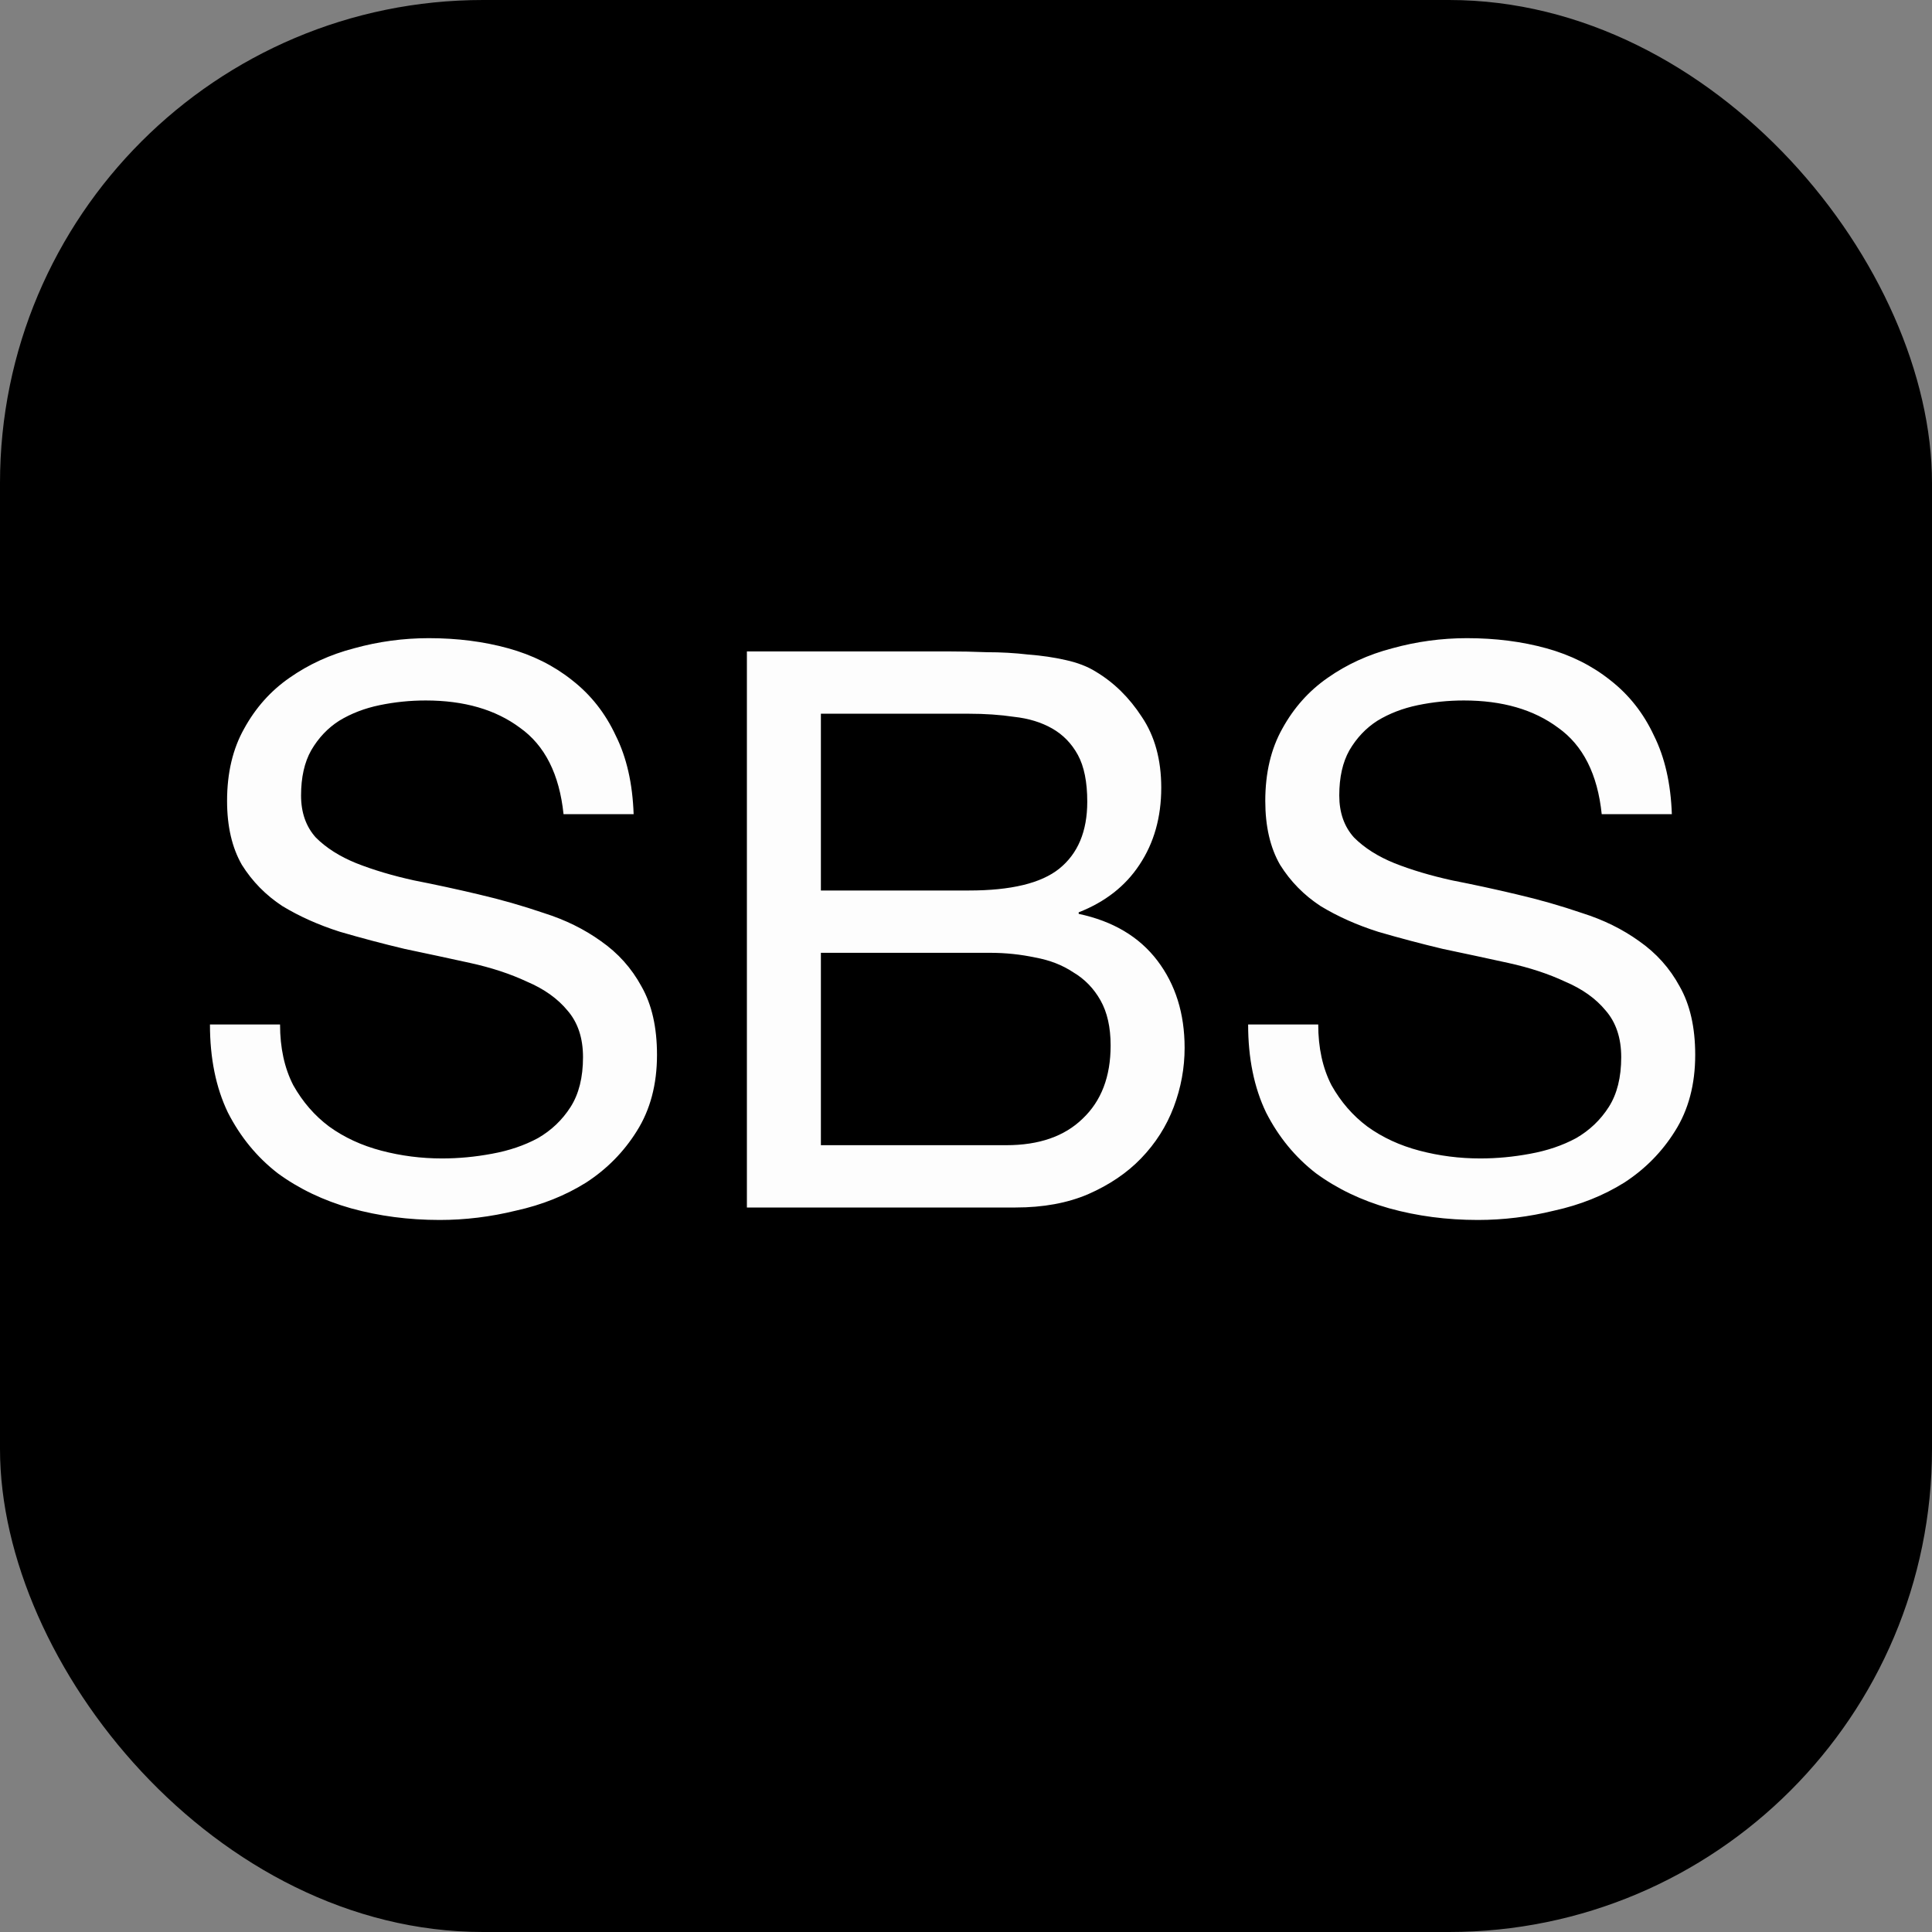 <svg width="64" height="64" viewBox="0 0 64 64" fill="none" xmlns="http://www.w3.org/2000/svg">
<rect x="0" y="0" width="64" height="64" fill="#808080" stroke="none"/>
<rect width="64" height="64" rx="16" fill="black"/>
<path d="M18.668 26.971H20.99C20.955 25.956 20.758 25.088 20.396 24.365C20.052 23.626 19.571 23.015 18.952 22.533C18.35 22.052 17.644 21.699 16.836 21.476C16.028 21.252 15.15 21.14 14.204 21.14C13.362 21.14 12.536 21.252 11.728 21.476C10.936 21.682 10.223 22.009 9.586 22.456C8.967 22.886 8.468 23.445 8.09 24.133C7.711 24.804 7.522 25.604 7.522 26.532C7.522 27.375 7.686 28.08 8.012 28.648C8.356 29.198 8.804 29.654 9.354 30.015C9.922 30.359 10.558 30.643 11.263 30.867C11.968 31.073 12.682 31.262 13.405 31.434C14.144 31.589 14.867 31.744 15.572 31.899C16.277 32.054 16.905 32.26 17.455 32.518C18.023 32.759 18.47 33.077 18.797 33.473C19.141 33.868 19.313 34.384 19.313 35.021C19.313 35.691 19.175 36.242 18.9 36.672C18.625 37.102 18.264 37.446 17.816 37.704C17.369 37.945 16.862 38.117 16.294 38.22C15.744 38.323 15.193 38.375 14.643 38.375C13.955 38.375 13.284 38.289 12.631 38.117C11.977 37.945 11.401 37.678 10.902 37.317C10.42 36.956 10.025 36.5 9.715 35.949C9.423 35.382 9.277 34.711 9.277 33.937H6.955C6.955 35.055 7.152 36.027 7.548 36.852C7.961 37.661 8.511 38.332 9.199 38.865C9.904 39.381 10.713 39.768 11.624 40.026C12.553 40.284 13.534 40.413 14.566 40.413C15.408 40.413 16.251 40.31 17.094 40.103C17.954 39.914 18.728 39.604 19.416 39.174C20.104 38.727 20.663 38.16 21.093 37.472C21.54 36.766 21.764 35.924 21.764 34.943C21.764 34.032 21.592 33.275 21.248 32.673C20.921 32.071 20.474 31.572 19.906 31.176C19.356 30.781 18.728 30.471 18.023 30.248C17.318 30.007 16.595 29.8 15.856 29.628C15.133 29.456 14.419 29.302 13.714 29.164C13.009 29.009 12.373 28.82 11.805 28.596C11.255 28.373 10.807 28.089 10.463 27.745C10.137 27.384 9.973 26.919 9.973 26.352C9.973 25.75 10.085 25.251 10.309 24.855C10.549 24.443 10.859 24.116 11.237 23.875C11.633 23.634 12.08 23.462 12.579 23.359C13.078 23.256 13.585 23.204 14.101 23.204C15.374 23.204 16.415 23.505 17.223 24.107C18.049 24.692 18.53 25.647 18.668 26.971ZM27.193 29.499V23.643H32.095C32.628 23.643 33.127 23.677 33.592 23.746C34.073 23.798 34.495 23.927 34.856 24.133C35.217 24.339 35.501 24.632 35.707 25.01C35.913 25.389 36.017 25.905 36.017 26.558C36.017 27.539 35.707 28.278 35.088 28.777C34.486 29.259 33.488 29.499 32.095 29.499H27.193ZM24.742 21.579V40H33.643C34.555 40 35.355 39.854 36.042 39.561C36.748 39.252 37.333 38.856 37.797 38.375C38.279 37.876 38.64 37.308 38.881 36.672C39.121 36.035 39.242 35.382 39.242 34.711C39.242 33.576 38.941 32.613 38.339 31.821C37.737 31.03 36.868 30.514 35.733 30.273V30.222C36.61 29.878 37.281 29.353 37.745 28.648C38.227 27.926 38.468 27.074 38.468 26.094C38.468 25.165 38.253 24.382 37.823 23.746C37.41 23.11 36.903 22.611 36.3 22.25C36.025 22.078 35.69 21.949 35.294 21.863C34.916 21.777 34.503 21.716 34.056 21.682C33.609 21.63 33.153 21.605 32.688 21.605C32.241 21.587 31.82 21.579 31.424 21.579H24.742ZM27.193 37.936V31.563H32.792C33.308 31.563 33.806 31.615 34.288 31.718C34.77 31.804 35.191 31.968 35.552 32.208C35.931 32.432 36.232 32.742 36.455 33.137C36.679 33.533 36.791 34.032 36.791 34.634C36.791 35.666 36.481 36.474 35.862 37.059C35.26 37.644 34.417 37.936 33.334 37.936H27.193ZM53.059 26.971H55.382C55.347 25.956 55.149 25.088 54.788 24.365C54.444 23.626 53.962 23.015 53.343 22.533C52.741 22.052 52.036 21.699 51.228 21.476C50.419 21.252 49.542 21.14 48.596 21.14C47.753 21.14 46.928 21.252 46.119 21.476C45.328 21.682 44.614 22.009 43.978 22.456C43.359 22.886 42.86 23.445 42.481 24.133C42.103 24.804 41.914 25.604 41.914 26.532C41.914 27.375 42.077 28.08 42.404 28.648C42.748 29.198 43.195 29.654 43.746 30.015C44.313 30.359 44.95 30.643 45.655 30.867C46.36 31.073 47.074 31.262 47.796 31.434C48.536 31.589 49.258 31.744 49.964 31.899C50.669 32.054 51.297 32.26 51.847 32.518C52.414 32.759 52.862 33.077 53.188 33.473C53.532 33.868 53.705 34.384 53.705 35.021C53.705 35.691 53.567 36.242 53.292 36.672C53.017 37.102 52.655 37.446 52.208 37.704C51.761 37.945 51.254 38.117 50.686 38.22C50.136 38.323 49.585 38.375 49.035 38.375C48.347 38.375 47.676 38.289 47.022 38.117C46.369 37.945 45.792 37.678 45.294 37.317C44.812 36.956 44.416 36.5 44.107 35.949C43.815 35.382 43.668 34.711 43.668 33.937H41.346C41.346 35.055 41.544 36.027 41.94 36.852C42.352 37.661 42.903 38.332 43.591 38.865C44.296 39.381 45.105 39.768 46.016 40.026C46.945 40.284 47.925 40.413 48.957 40.413C49.8 40.413 50.643 40.31 51.486 40.103C52.346 39.914 53.12 39.604 53.808 39.174C54.496 38.727 55.055 38.16 55.485 37.472C55.932 36.766 56.156 35.924 56.156 34.943C56.156 34.032 55.983 33.275 55.639 32.673C55.313 32.071 54.865 31.572 54.298 31.176C53.748 30.781 53.12 30.471 52.414 30.248C51.709 30.007 50.987 29.8 50.247 29.628C49.525 29.456 48.811 29.302 48.106 29.164C47.401 29.009 46.764 28.82 46.197 28.596C45.646 28.373 45.199 28.089 44.855 27.745C44.528 27.384 44.365 26.919 44.365 26.352C44.365 25.75 44.477 25.251 44.7 24.855C44.941 24.443 45.251 24.116 45.629 23.875C46.025 23.634 46.472 23.462 46.971 23.359C47.469 23.256 47.977 23.204 48.493 23.204C49.766 23.204 50.806 23.505 51.615 24.107C52.44 24.692 52.922 25.647 53.059 26.971Z" fill="#FDFDFD"/>
</svg>
